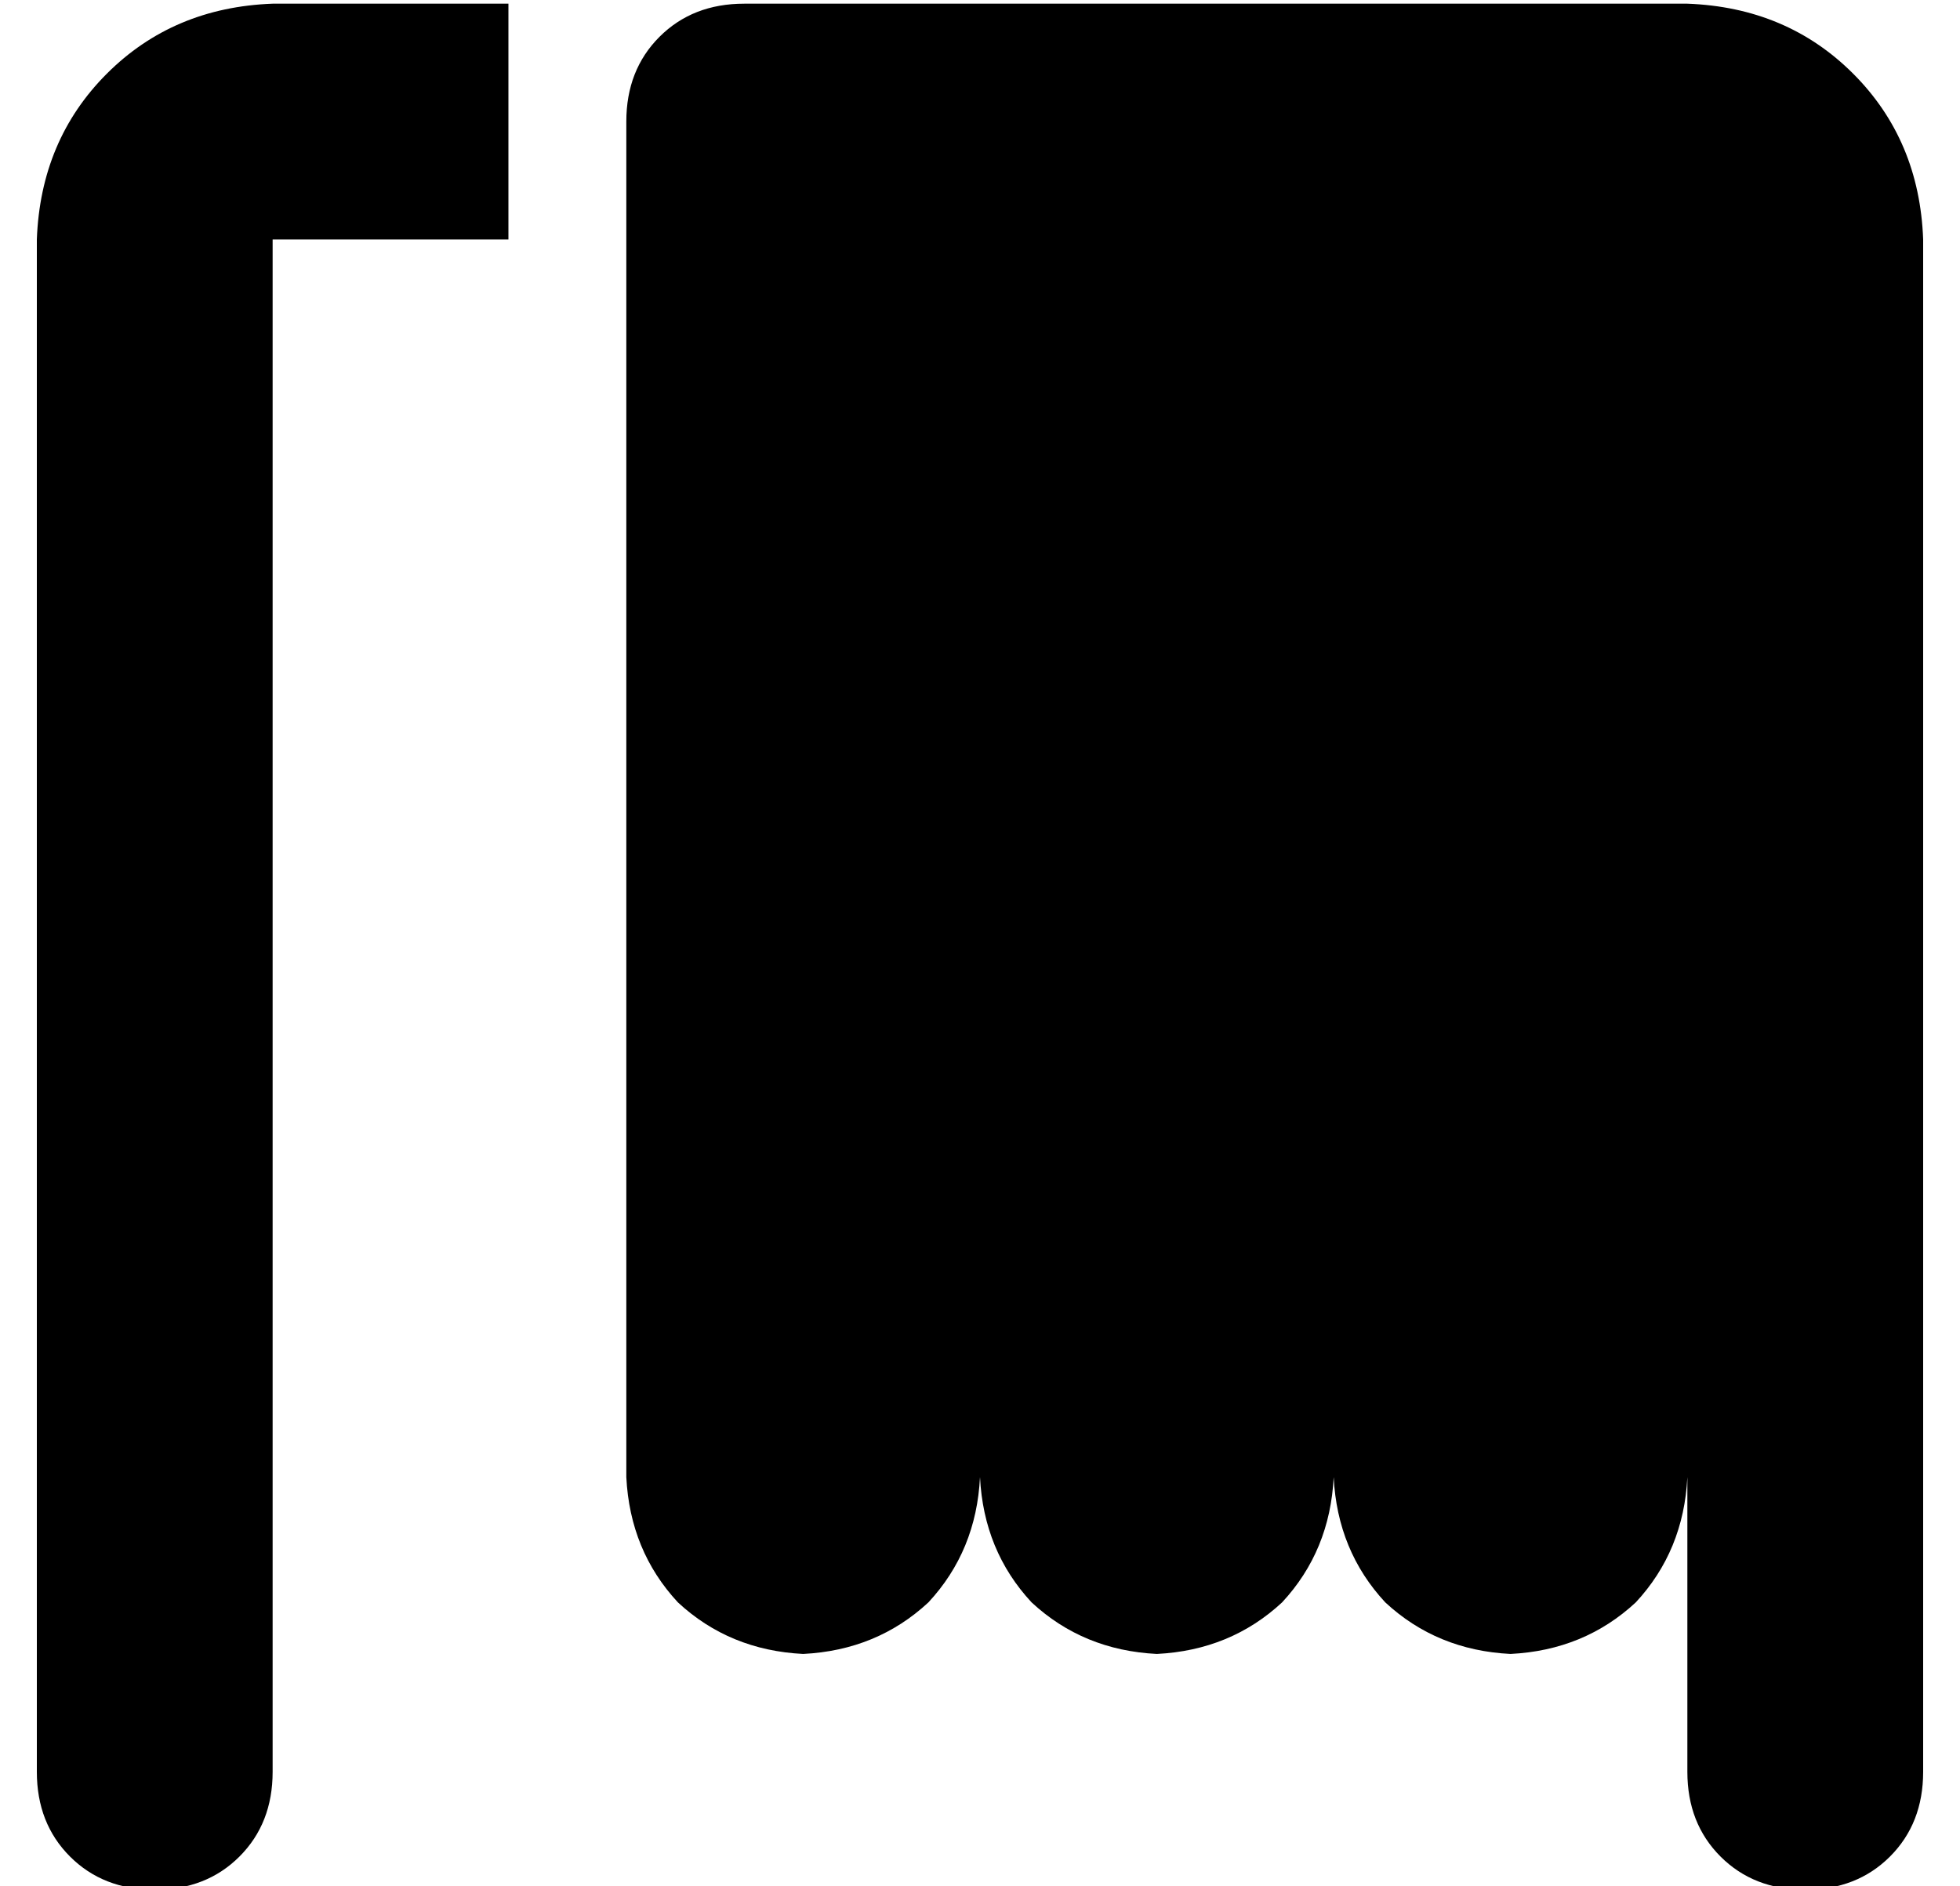 <?xml version="1.0" standalone="no"?>
<!DOCTYPE svg PUBLIC "-//W3C//DTD SVG 1.1//EN" "http://www.w3.org/Graphics/SVG/1.1/DTD/svg11.dtd" >
<svg xmlns="http://www.w3.org/2000/svg" xmlns:xlink="http://www.w3.org/1999/xlink" version="1.1" viewBox="-10 -40 532 512">
   <path fill="currentColor"
d="M64 -39q-27 1 -45 19v0v0q-18 18 -19 45v416v0q0 14 9 23t23 9t23 -9t9 -23v-416v0h64v0v-64v0h-64v0zM512 25q-1 -27 -19 -45v0v0q-18 -18 -45 -19h-96h-160q-14 0 -23 9t-9 23v368v0q1 20 14 34q14 13 34 14q20 -1 34 -14q13 -14 14 -34q1 20 14 34q14 13 34 14
q20 -1 34 -14q13 -14 14 -34q1 20 14 34q14 13 34 14q20 -1 34 -14q13 -14 14 -34v80v0q0 14 9 23t23 9t23 -9t9 -23v-416v0z" />
</svg>
